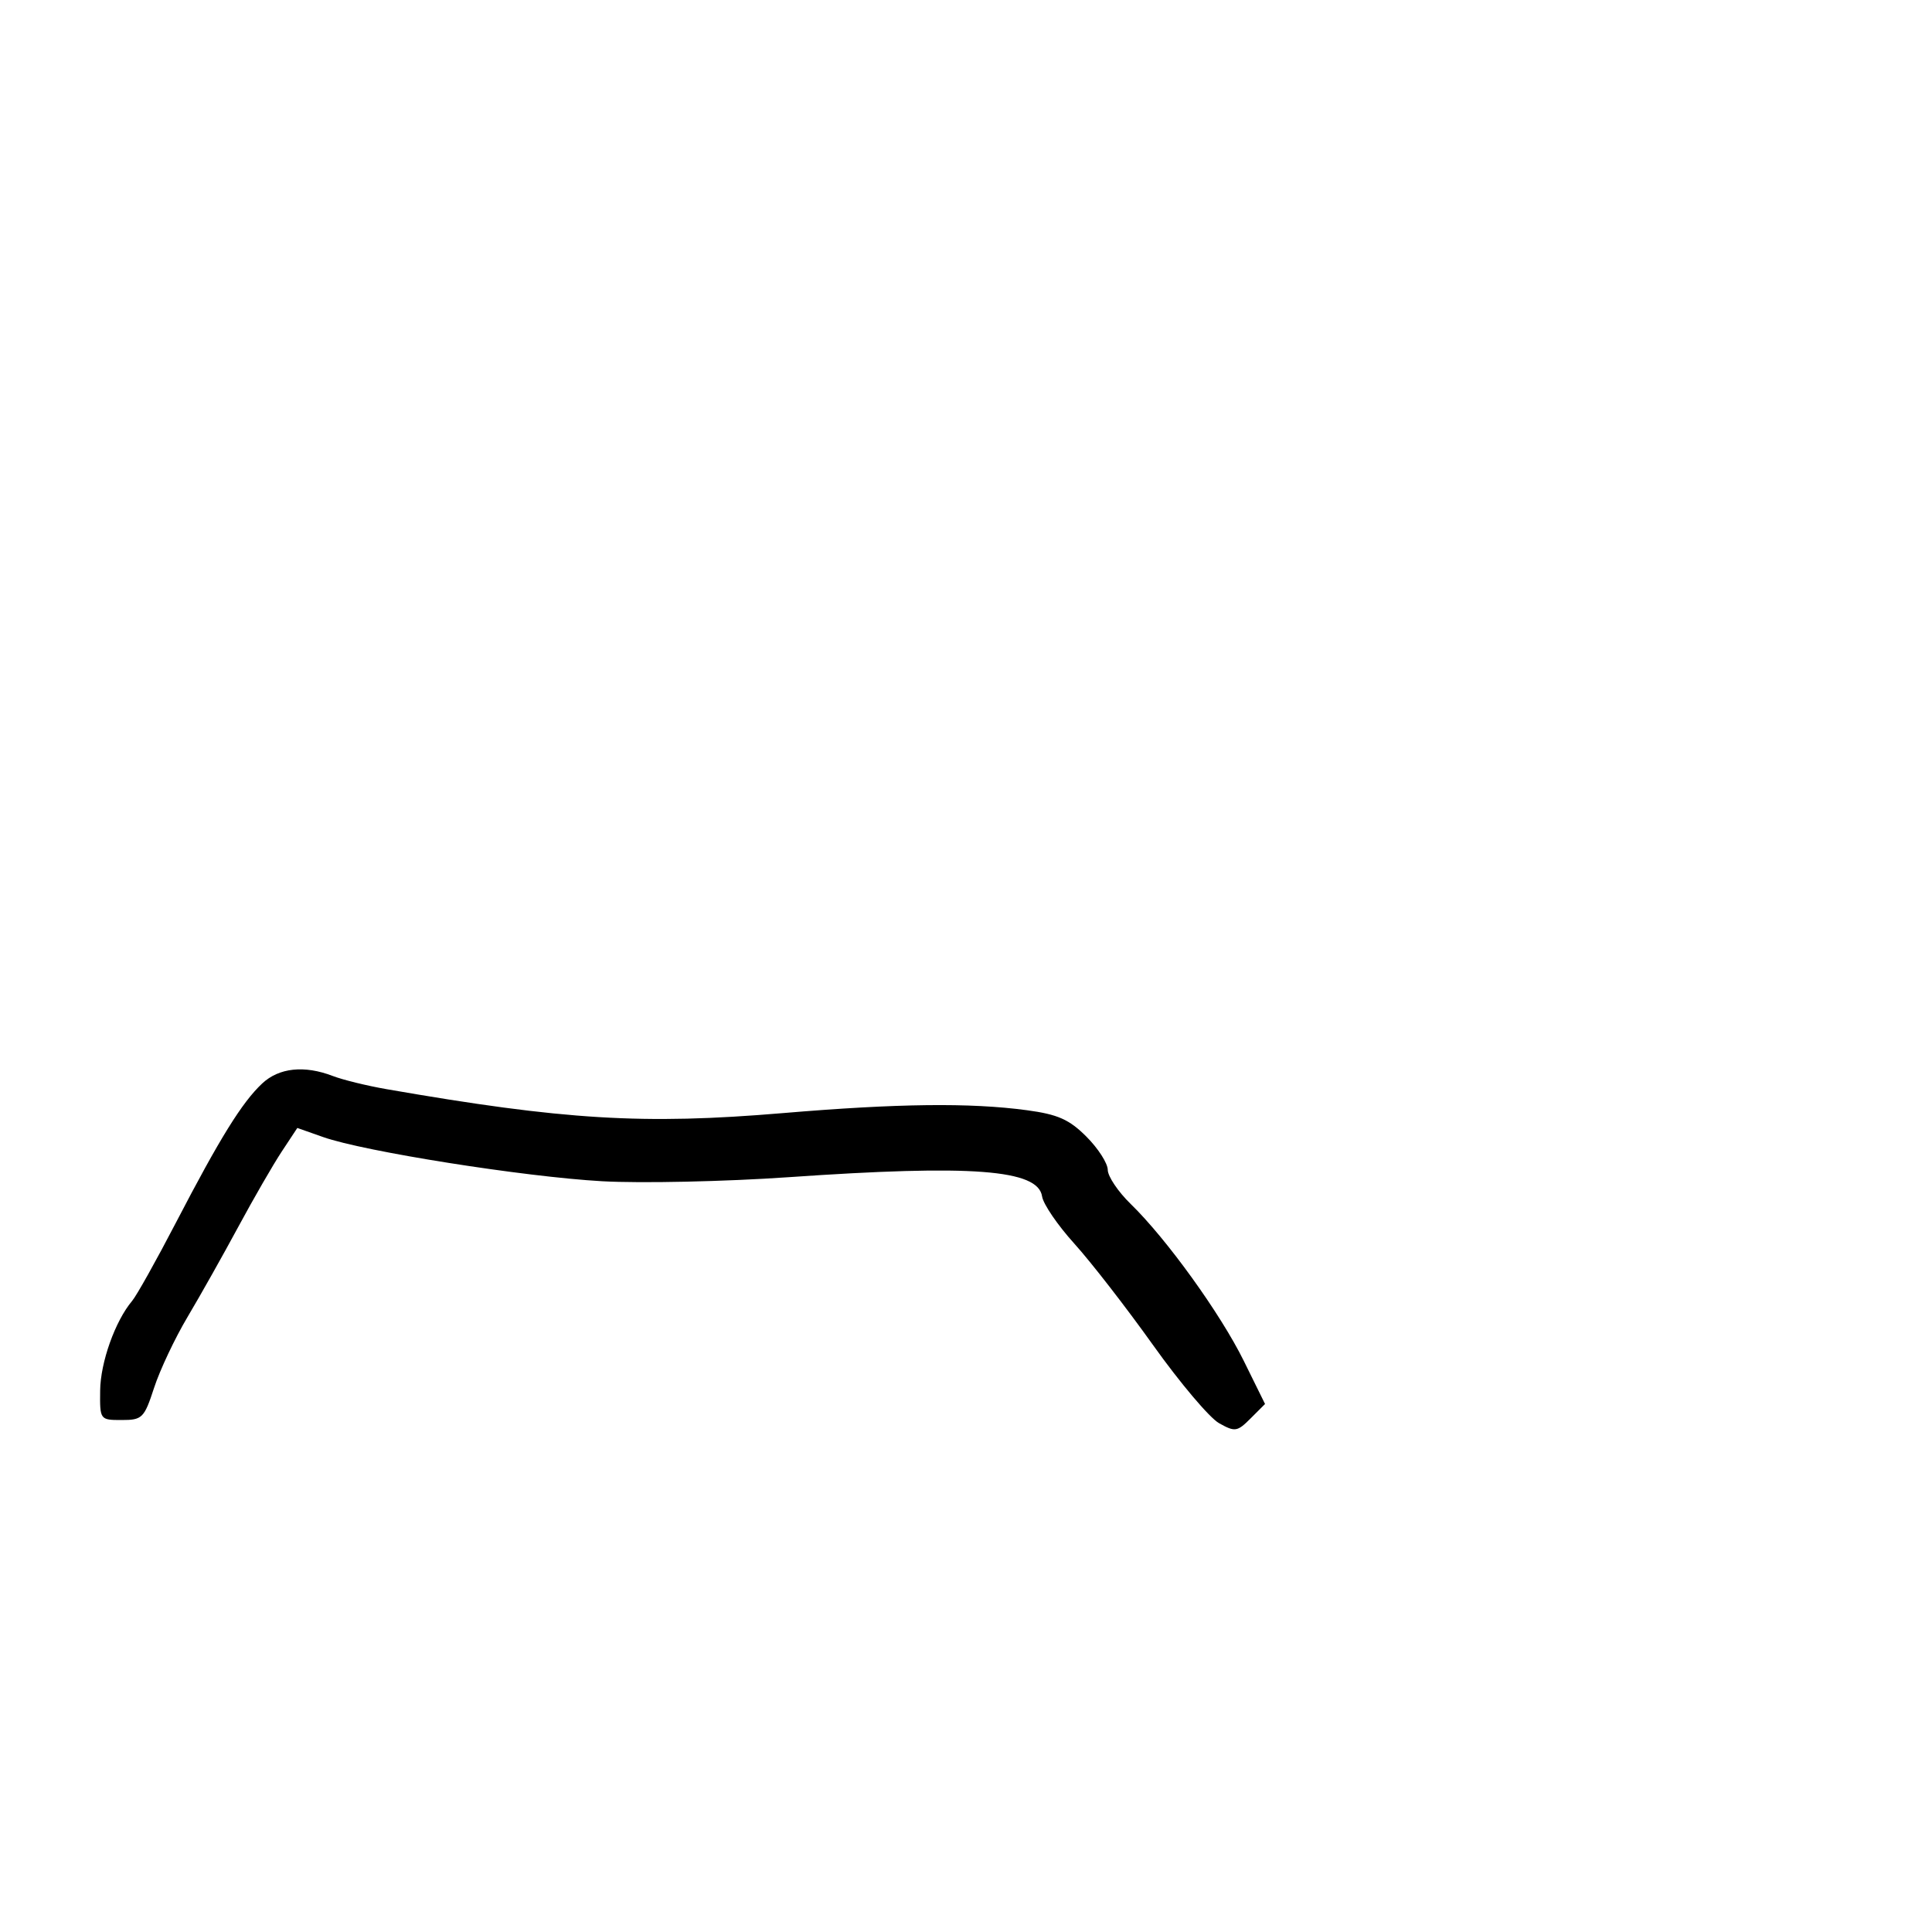 <svg xmlns="http://www.w3.org/2000/svg" width="300" height="300" viewBox="0 0 300 300" version="1.1">
	<path d="M 40.704 168.250 C 37.576 171.183, 34.138 176.730, 27.333 189.824 C 24.282 195.696, 21.216 201.175, 20.520 202 C 17.884 205.126, 15.602 211.524, 15.552 215.928 C 15.500 220.470, 15.522 220.500, 18.898 220.500 C 22.092 220.500, 22.393 220.200, 23.928 215.493 C 24.825 212.739, 27.164 207.789, 29.125 204.493 C 31.085 201.197, 34.630 194.900, 37.002 190.500 C 39.374 186.100, 42.407 180.846, 43.741 178.824 L 46.168 175.148 50.187 176.566 C 56.531 178.804, 81.431 182.746, 93.500 183.422 C 99.550 183.761, 112.600 183.477, 122.500 182.791 C 150.941 180.819, 161.201 181.599, 161.815 185.781 C 161.988 186.962, 164.238 190.257, 166.815 193.104 C 169.392 195.951, 174.902 203.053, 179.061 208.886 C 183.219 214.719, 187.822 220.165, 189.290 220.989 C 191.770 222.381, 192.115 222.329, 194.196 220.248 L 196.434 218.010 193.138 211.325 C 189.522 203.992, 181.141 192.362, 175.576 186.954 C 173.621 185.054, 172.017 182.667, 172.011 181.650 C 172.005 180.632, 170.513 178.313, 168.697 176.497 C 166.022 173.822, 164.261 173.041, 159.447 172.393 C 150.625 171.206, 139.399 171.340, 121.500 172.847 C 99.913 174.664, 87.580 173.916, 60 169.121 C 56.975 168.595, 53.233 167.678, 51.685 167.082 C 47.254 165.379, 43.319 165.797, 40.704 168.250" stroke="none" fill="black" fill-rule="evenodd"/>
</svg>